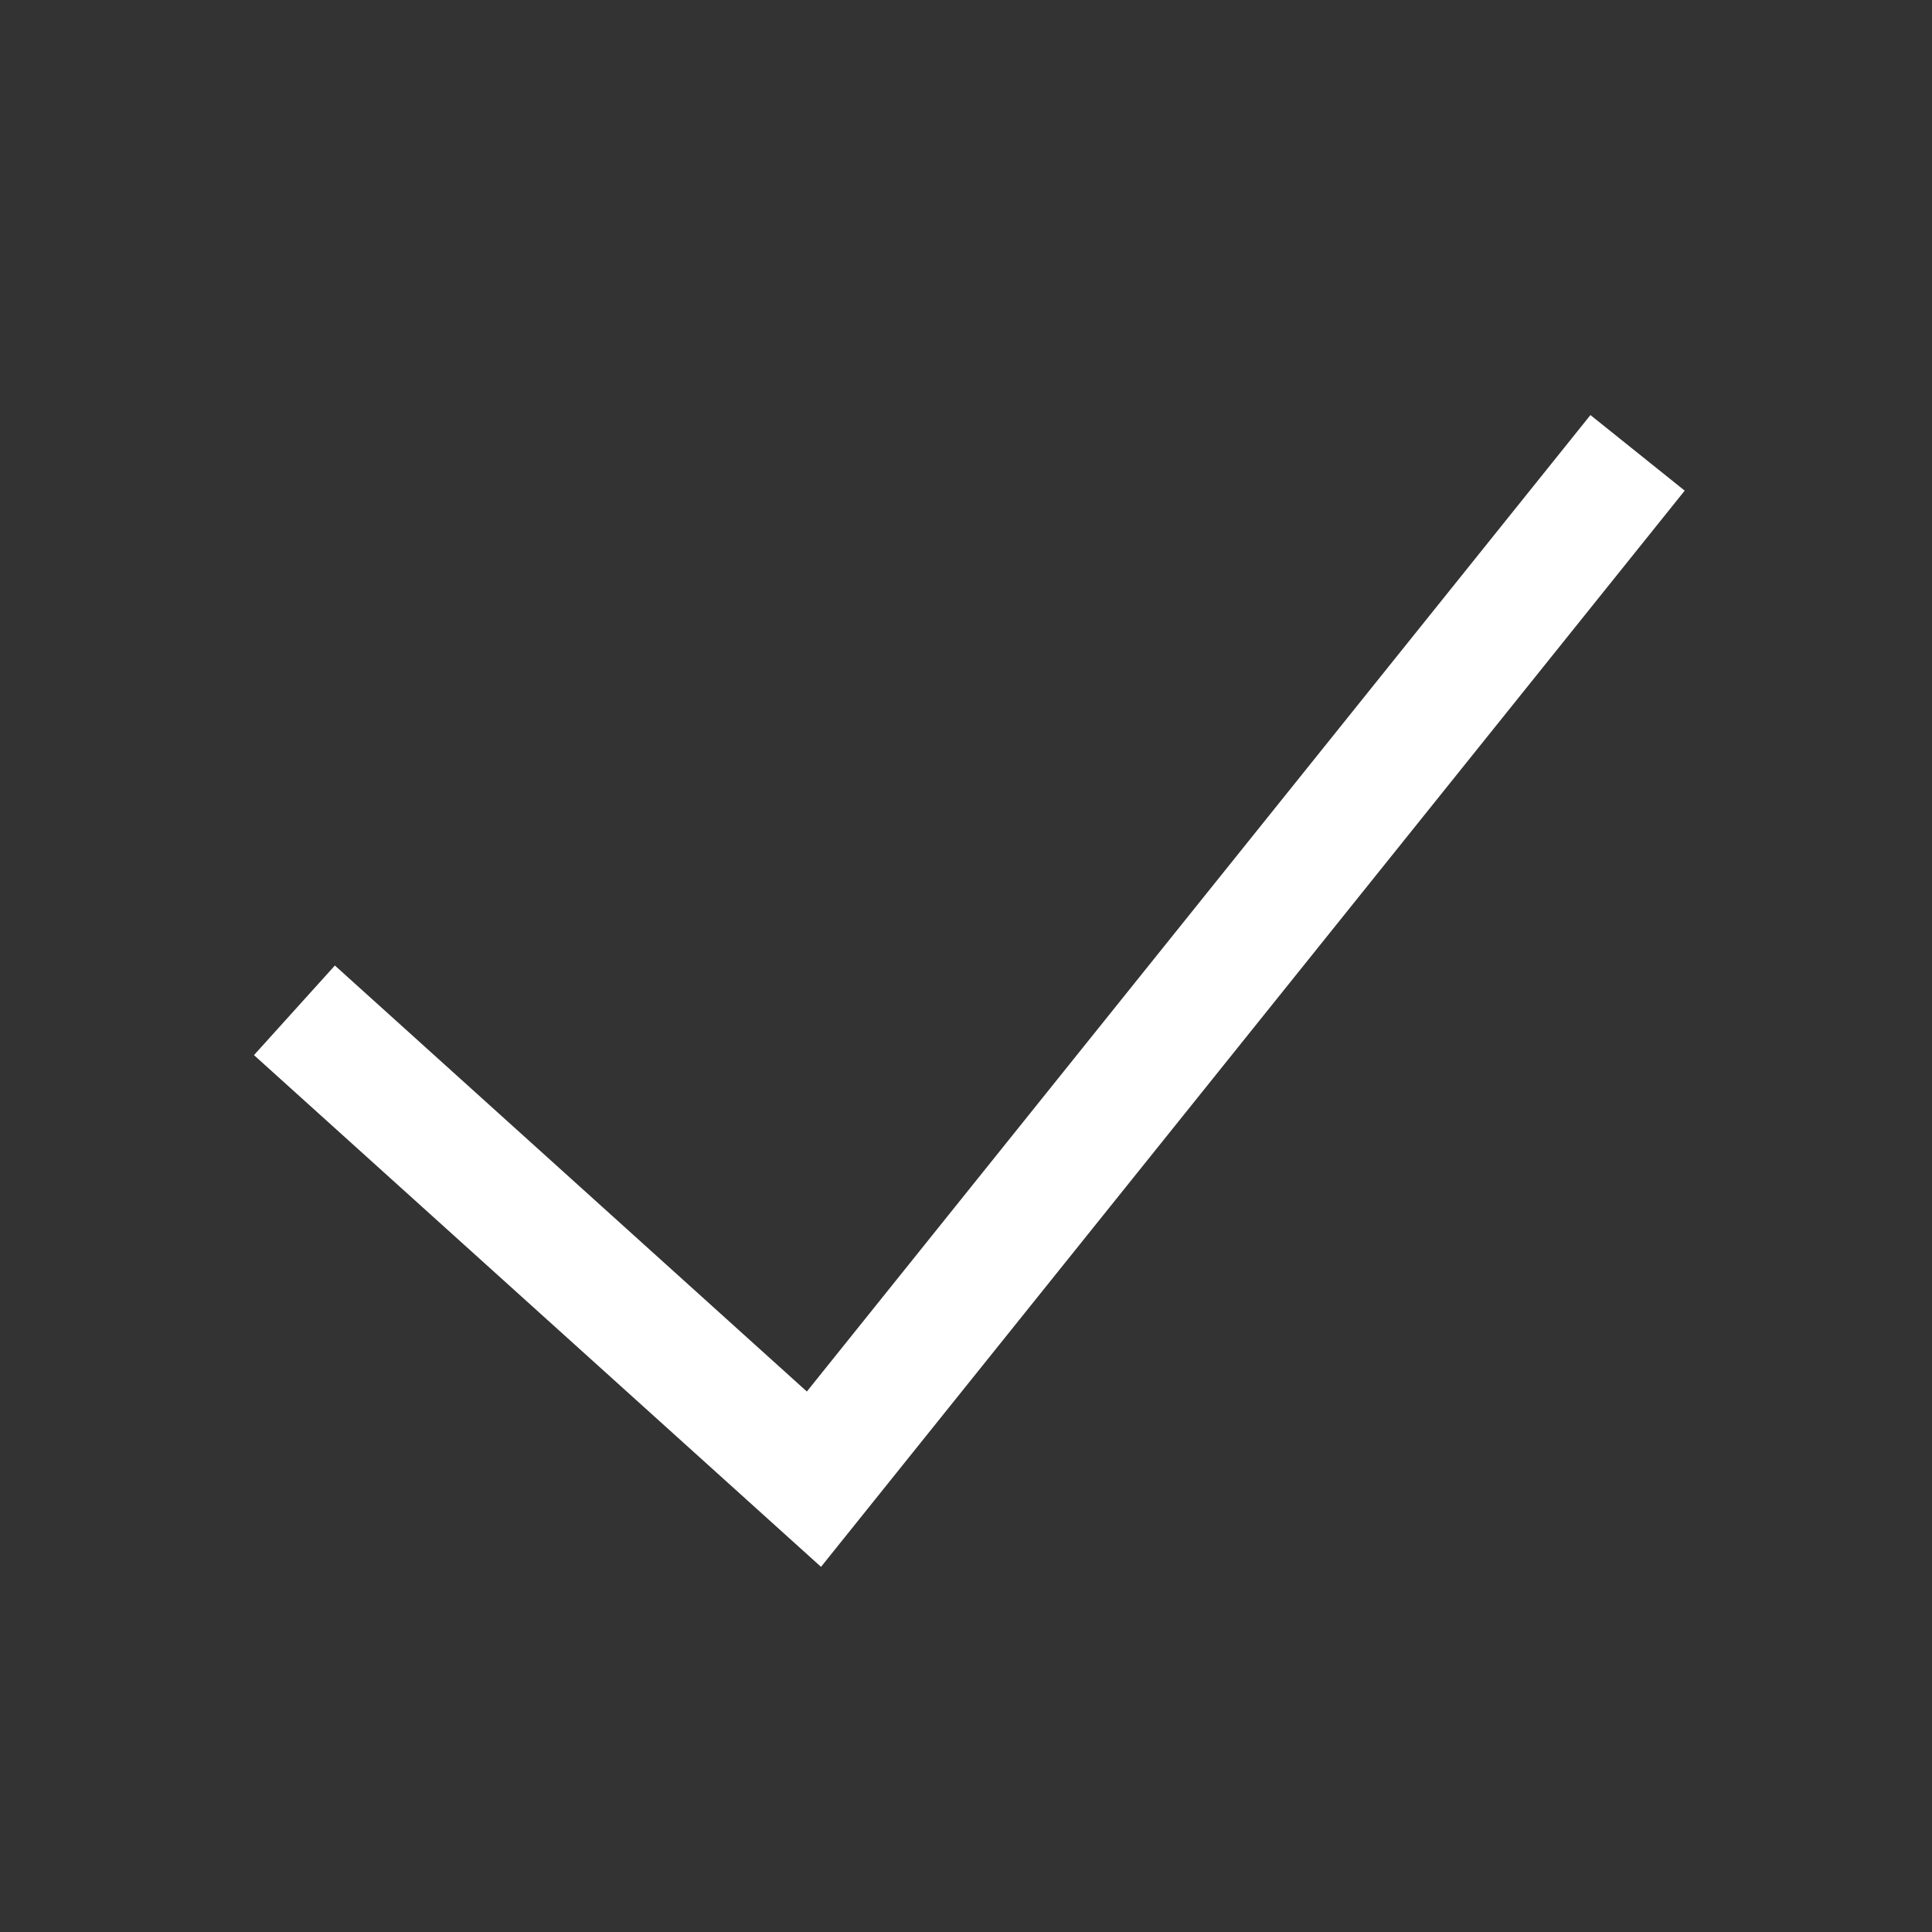 <?xml version="1.0" encoding="UTF-8" standalone="no"?>
<svg width="24px" height="24px" viewBox="0 0 24 24" version="1.1" xmlns="http://www.w3.org/2000/svg" xmlns:xlink="http://www.w3.org/1999/xlink">
    <rect x="0" y="0" width="24" height="24" fill="#333333" stroke="none"/>
    <!-- Generator: Sketch 45.1 (43504) - http://www.bohemiancoding.com/sketch -->
    <title>24</title>
    <desc>Created with Sketch.</desc>
    <defs></defs>
    <g id="Icons" stroke="none" stroke-width="1" fill="none" fill-rule="evenodd">
        <g id="24">
            <g id="Check_24">
                <polygon id="Fill-58" points="0 24 24 24 24 0.001 0 0.001"></polygon>
                <polygon id="Fill-142" fill="#FFFFFF" points="10.199 19.464 3.155 13.107 4.16 11.994 10.023 17.286 19.757 5.156 20.928 6.095"></polygon>
            </g>
        </g>
    </g>
</svg>